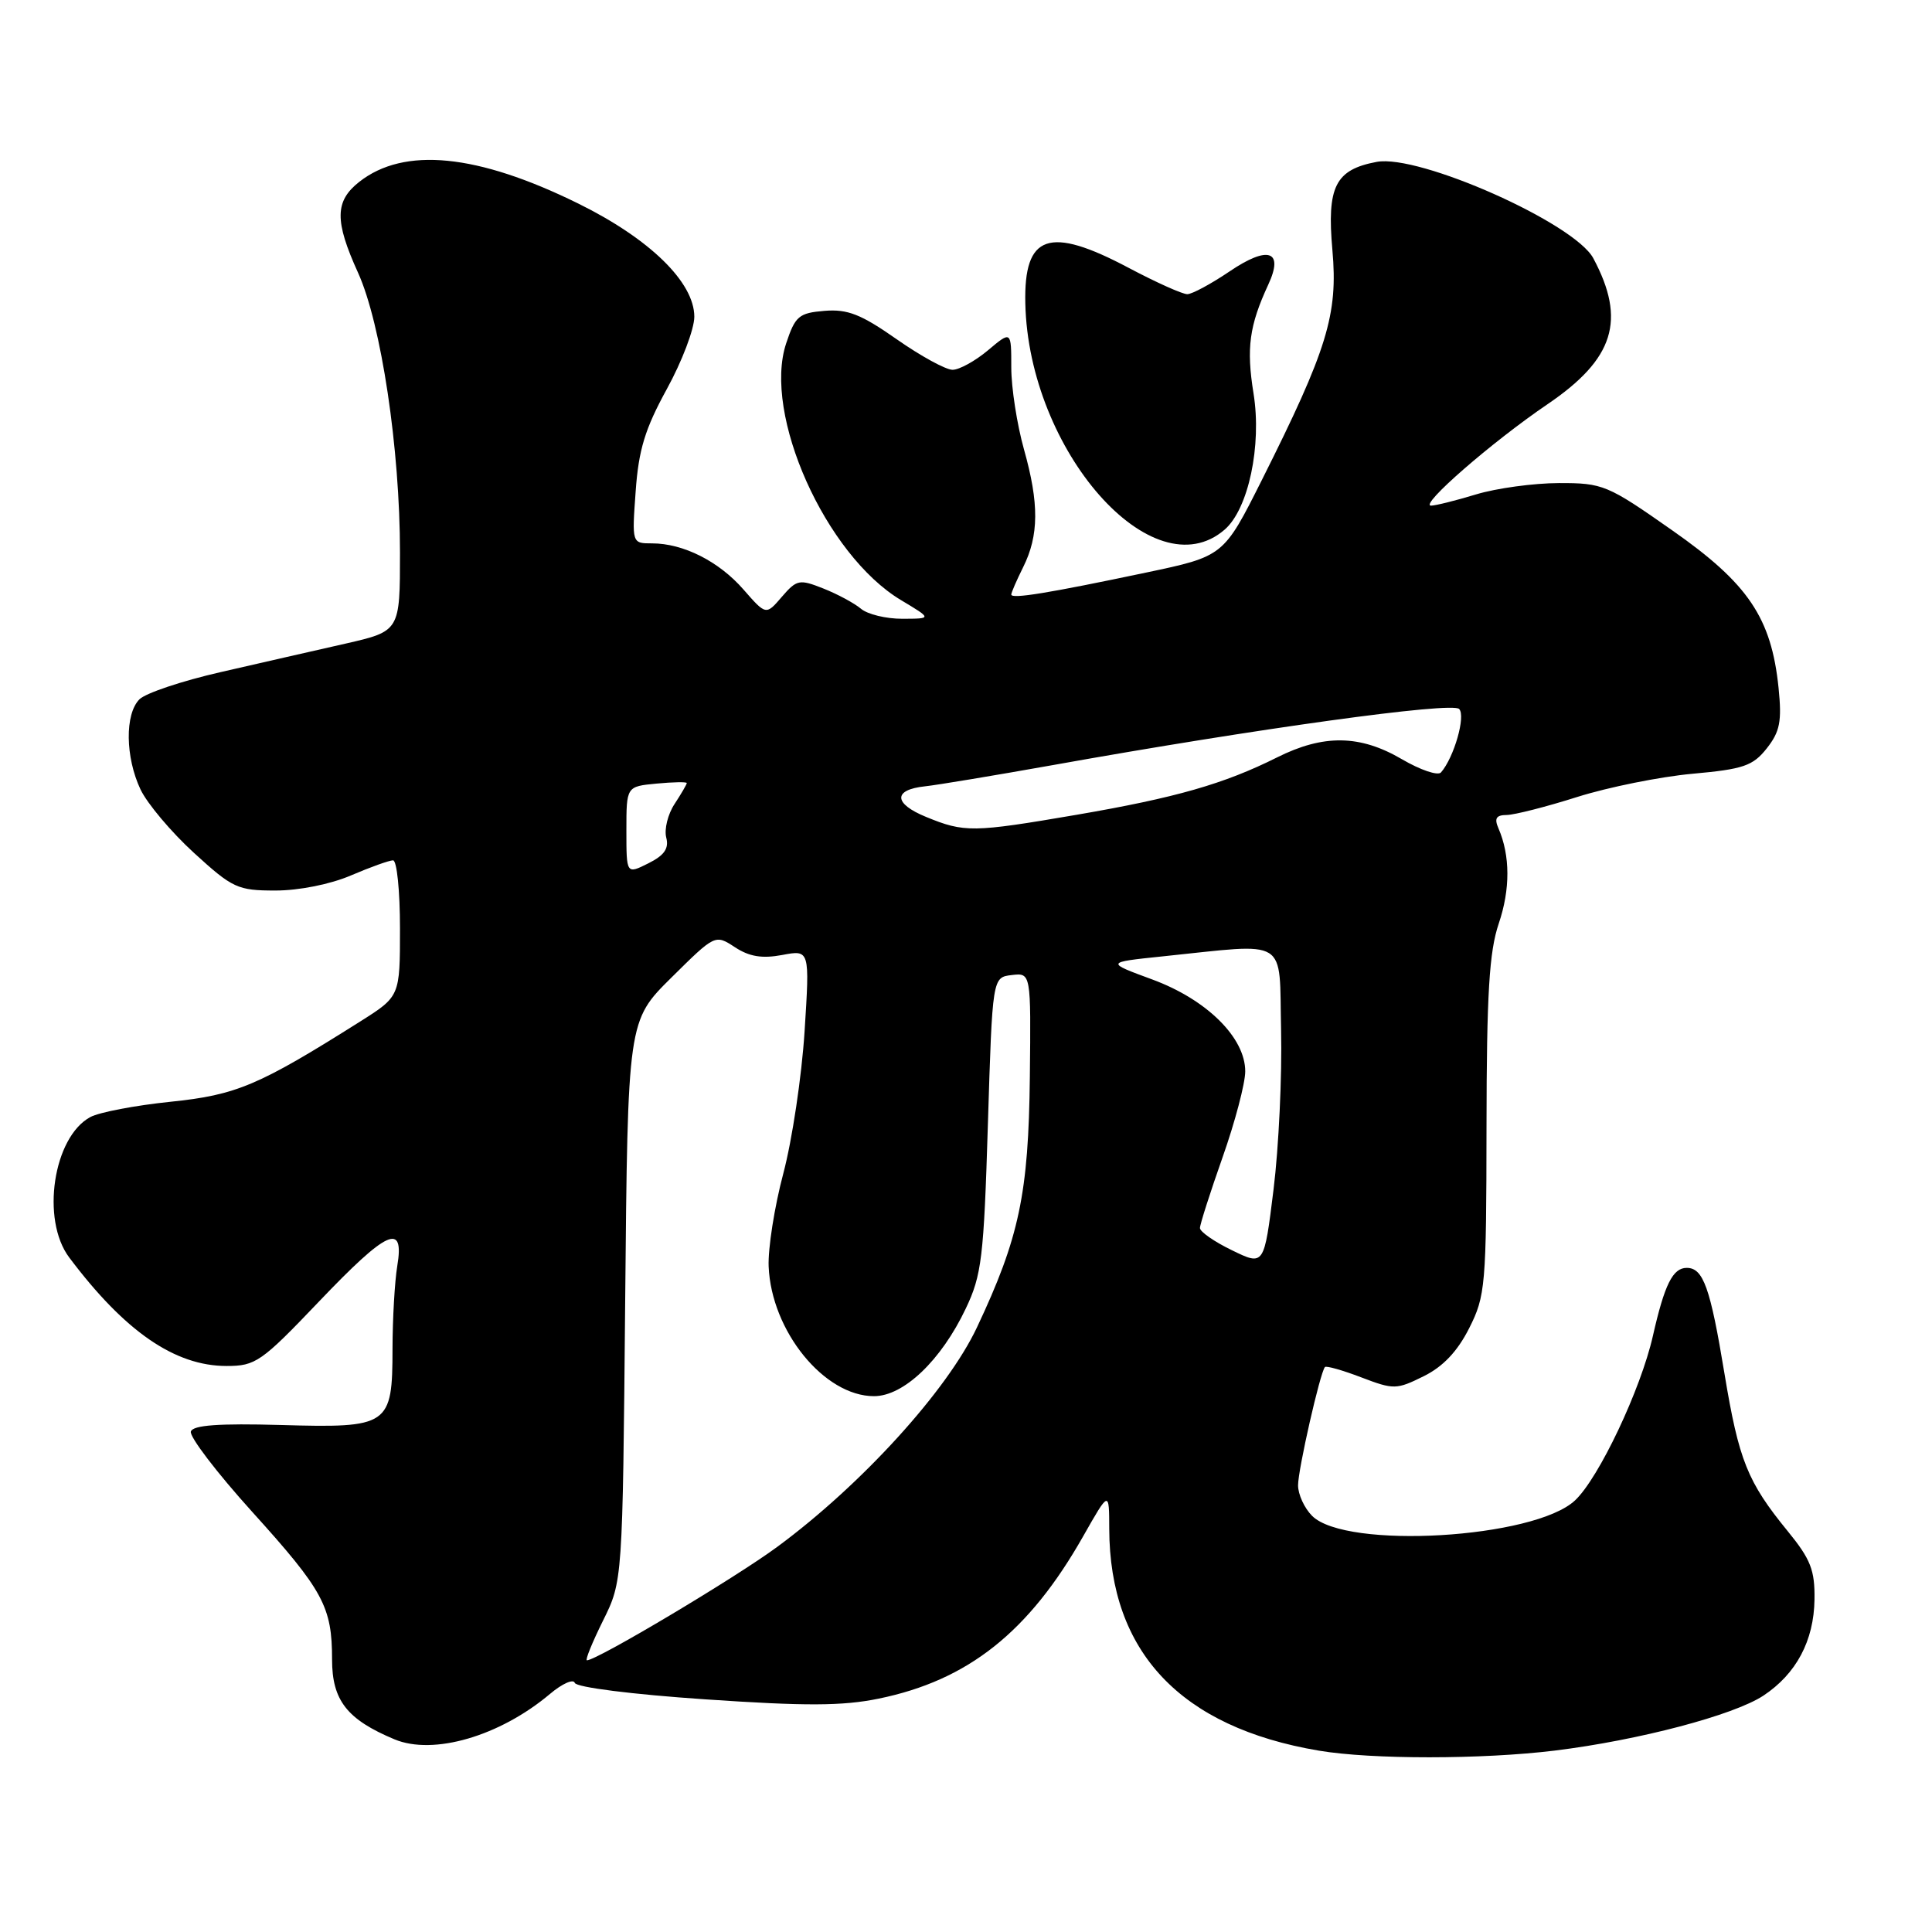 <?xml version="1.0" encoding="UTF-8" standalone="no"?>
<!DOCTYPE svg PUBLIC "-//W3C//DTD SVG 1.1//EN" "http://www.w3.org/Graphics/SVG/1.1/DTD/svg11.dtd" >
<svg xmlns="http://www.w3.org/2000/svg" xmlns:xlink="http://www.w3.org/1999/xlink" version="1.1" viewBox="0 0 256 256">
 <g >
 <path fill="currentColor"
d=" M 206.03 231.96 C 217.15 230.59 229.71 227.28 233.66 224.68 C 238.02 221.79 240.35 217.41 240.43 211.95 C 240.49 208.06 239.92 206.61 236.90 202.91 C 231.54 196.35 230.41 193.53 228.50 182.00 C 226.62 170.59 225.69 168.00 223.50 168.00 C 221.65 168.00 220.56 170.21 219.02 177.00 C 217.42 184.09 211.86 195.85 208.70 198.81 C 203.31 203.87 178.34 205.34 173.86 200.86 C 172.84 199.84 172.00 198.02 172.00 196.81 C 172.00 194.71 174.92 181.87 175.56 181.14 C 175.74 180.95 177.90 181.56 180.38 182.51 C 184.68 184.15 185.04 184.14 188.64 182.36 C 191.21 181.09 193.12 179.07 194.67 176.00 C 196.83 171.73 196.95 170.36 196.97 149.28 C 196.99 131.66 197.33 126.10 198.59 122.38 C 200.13 117.84 200.12 113.37 198.55 109.75 C 197.98 108.44 198.25 108.00 199.64 107.99 C 200.66 107.98 204.88 106.91 209.00 105.60 C 213.12 104.30 219.98 102.92 224.24 102.53 C 231.01 101.92 232.26 101.49 234.10 99.17 C 235.85 96.95 236.12 95.60 235.67 91.16 C 234.72 81.87 231.66 77.32 221.56 70.26 C 212.98 64.24 212.39 64.00 206.56 64.01 C 203.23 64.02 198.29 64.69 195.59 65.51 C 192.89 66.33 190.20 67.00 189.62 67.00 C 188.00 67.00 197.68 58.57 205.07 53.55 C 213.89 47.56 215.50 42.41 211.12 34.22 C 208.62 29.56 188.03 20.40 182.42 21.45 C 176.93 22.48 175.80 24.72 176.55 33.14 C 177.31 41.67 175.88 46.31 167.20 63.61 C 162.13 73.71 162.13 73.71 151.81 75.88 C 138.94 78.59 134.00 79.40 134.00 78.78 C 134.00 78.52 134.71 76.89 135.57 75.16 C 137.67 70.95 137.70 66.71 135.68 59.54 C 134.76 56.26 134.00 51.38 134.00 48.70 C 134.00 43.82 134.00 43.82 130.92 46.41 C 129.23 47.83 127.11 49.00 126.22 49.00 C 125.32 49.00 121.98 47.17 118.80 44.94 C 114.09 41.64 112.31 40.94 109.25 41.19 C 105.86 41.47 105.37 41.88 104.17 45.50 C 101.05 54.89 109.38 73.52 119.39 79.52 C 123.50 81.98 123.50 81.98 119.58 81.99 C 117.42 82.00 114.95 81.40 114.08 80.66 C 113.21 79.93 110.97 78.72 109.10 77.98 C 105.92 76.72 105.58 76.79 103.60 79.08 C 101.50 81.53 101.50 81.53 98.52 78.12 C 95.26 74.38 90.54 72.00 86.40 72.00 C 83.73 72.00 83.73 72.00 84.23 65.09 C 84.62 59.59 85.47 56.82 88.36 51.55 C 90.36 47.91 92.00 43.60 92.00 41.97 C 92.00 37.40 86.08 31.63 76.62 26.97 C 63.25 20.38 53.55 19.42 47.60 24.10 C 44.36 26.65 44.32 29.27 47.44 36.13 C 50.51 42.90 53.00 59.48 53.00 73.20 C 53.00 83.63 53.00 83.63 45.75 85.29 C 41.76 86.19 34.33 87.89 29.23 89.06 C 24.14 90.22 19.30 91.84 18.48 92.66 C 16.53 94.61 16.60 100.34 18.62 104.61 C 19.51 106.48 22.69 110.26 25.70 113.01 C 30.82 117.69 31.49 118.00 36.50 118.00 C 39.61 118.00 43.78 117.17 46.50 116.00 C 49.07 114.90 51.58 114.00 52.08 114.00 C 52.59 114.00 53.00 118.06 53.00 123.01 C 53.00 132.02 53.00 132.02 47.75 135.34 C 34.26 143.85 31.34 145.09 22.59 145.99 C 17.93 146.47 13.16 147.38 11.98 148.01 C 7.06 150.65 5.40 161.60 9.17 166.62 C 16.53 176.42 23.16 181.00 30.02 181.00 C 33.86 181.00 34.63 180.47 42.23 172.50 C 51.34 162.95 53.61 161.92 52.64 167.75 C 52.30 169.81 52.02 174.73 52.01 178.68 C 52.00 188.94 51.57 189.23 37.20 188.82 C 28.99 188.59 25.58 188.84 25.29 189.68 C 25.06 190.33 28.72 195.13 33.42 200.33 C 42.85 210.76 44.00 212.90 44.00 219.89 C 44.00 225.31 45.98 227.84 52.27 230.47 C 57.43 232.62 66.21 230.06 72.87 224.46 C 74.49 223.09 75.98 222.43 76.16 222.99 C 76.36 223.58 83.82 224.52 93.43 225.17 C 106.73 226.08 111.65 226.06 116.42 225.08 C 128.29 222.65 136.34 216.25 143.54 203.54 C 146.97 197.50 146.97 197.50 146.98 202.57 C 147.03 218.92 156.44 228.88 174.76 231.97 C 181.77 233.15 196.39 233.14 206.03 231.96 Z  M 162.27 70.18 C 165.42 67.46 167.21 59.03 166.10 52.14 C 165.13 46.12 165.54 43.14 168.05 37.72 C 170.15 33.21 168.05 32.49 162.93 35.96 C 160.49 37.61 157.97 38.97 157.33 38.98 C 156.69 38.99 153.20 37.42 149.57 35.50 C 139.00 29.89 135.65 31.05 135.86 40.21 C 136.30 59.73 152.76 78.41 162.27 70.18 Z  M 79.90 214.75 C 82.50 209.51 82.50 209.51 82.84 172.38 C 83.18 135.26 83.18 135.26 88.97 129.53 C 94.76 123.80 94.76 123.80 97.38 125.51 C 99.28 126.76 100.98 127.04 103.65 126.54 C 107.30 125.85 107.30 125.85 106.61 136.68 C 106.23 142.63 104.96 151.10 103.79 155.50 C 102.62 159.90 101.75 165.44 101.85 167.82 C 102.21 176.38 109.22 185.00 115.81 185.00 C 119.74 185.00 124.71 180.26 127.97 173.39 C 130.08 168.97 130.36 166.64 130.90 149.00 C 131.50 129.50 131.50 129.50 134.06 129.20 C 136.61 128.90 136.61 128.90 136.46 142.70 C 136.29 158.16 135.05 164.02 129.45 175.89 C 125.50 184.27 114.17 196.72 103.00 204.96 C 97.39 209.10 79.10 220.00 77.77 220.00 C 77.51 220.00 78.47 217.64 79.90 214.75 Z  M 163.25 165.67 C 160.91 164.54 159.00 163.21 159.00 162.72 C 159.00 162.24 160.35 158.02 162.00 153.34 C 163.65 148.67 165.00 143.54 165.00 141.96 C 165.00 137.48 159.89 132.44 152.67 129.78 C 146.50 127.51 146.50 127.51 154.00 126.73 C 170.98 124.98 169.47 124.04 169.75 136.50 C 169.89 142.55 169.44 152.05 168.75 157.62 C 167.50 167.74 167.50 167.74 163.25 165.67 Z  M 83.00 110.03 C 83.00 104.21 83.00 104.21 87.00 103.83 C 89.20 103.62 91.00 103.59 91.00 103.76 C 91.00 103.93 90.27 105.18 89.38 106.54 C 88.49 107.89 88.00 109.89 88.28 110.98 C 88.66 112.43 88.03 113.34 85.90 114.40 C 83.00 115.85 83.00 115.85 83.00 110.03 Z  M 122.72 108.25 C 118.38 106.48 118.31 104.64 122.58 104.19 C 124.18 104.02 131.80 102.75 139.50 101.38 C 166.47 96.55 192.37 92.97 193.34 93.94 C 194.25 94.85 192.67 100.36 190.94 102.35 C 190.53 102.82 188.20 102.03 185.76 100.60 C 180.21 97.35 175.37 97.28 169.22 100.36 C 162.18 103.88 155.79 105.71 142.62 107.97 C 128.88 110.32 127.79 110.33 122.72 108.25 Z "/>
</g>
</svg>